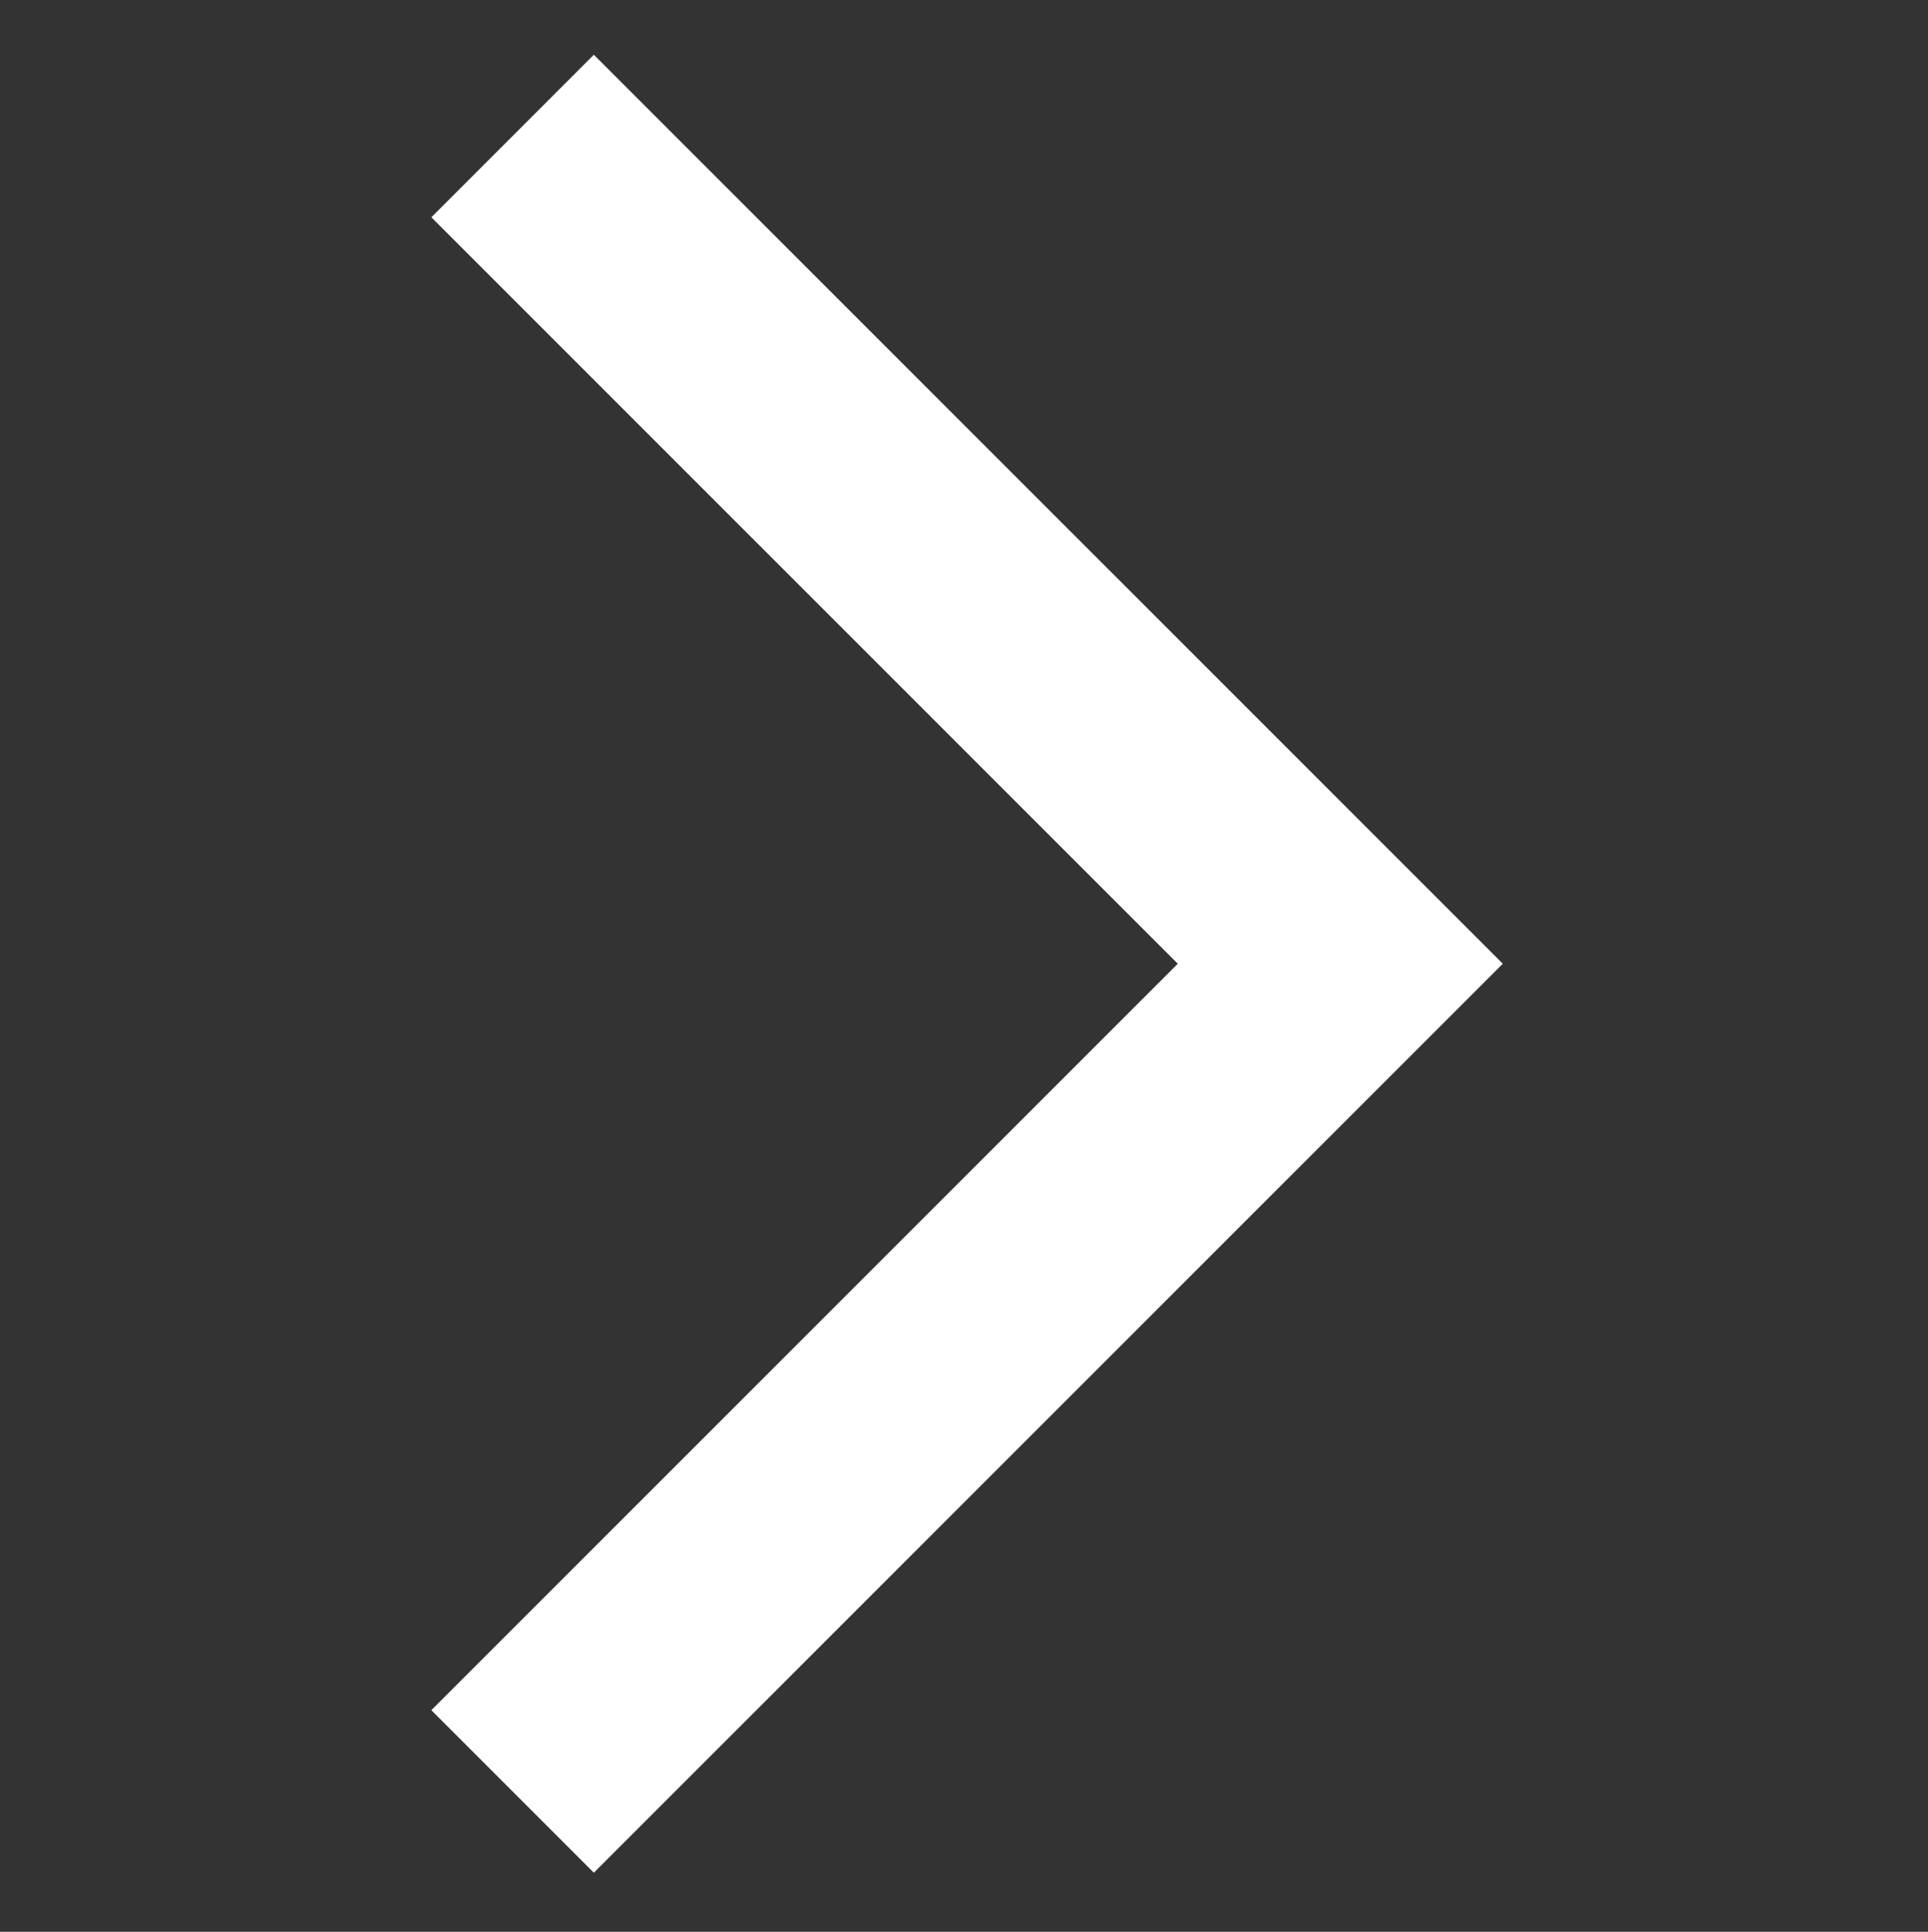 <?xml version="1.0" encoding="utf-8"?>
<!-- Generator: Adobe Illustrator 16.0.0, SVG Export Plug-In . SVG Version: 6.00 Build 0)  -->
<!DOCTYPE svg PUBLIC "-//W3C//DTD SVG 1.1//EN" "http://www.w3.org/Graphics/SVG/1.1/DTD/svg11.dtd">
<svg version="1.1" id="Calque_1" xmlns="http://www.w3.org/2000/svg" xmlns:xlink="http://www.w3.org/1999/xlink" x="0px" y="0px"
	 width="84px" height="84.159px" viewBox="4.167 7.841 84 84.159" enable-background="new 4.167 7.841 84 84.159"
	 xml:space="preserve">
<rect x="4.167" y="7.841" width="84" height="84.159" fill="#333333" stroke="none"/>
<path fill="#FFFFFF" d="M22.96,82.346l7.08,7.08l39.601-39.6l-39.601-39.6l-7.08,7.08l32.521,32.52L22.96,82.346z"/>
</svg>
